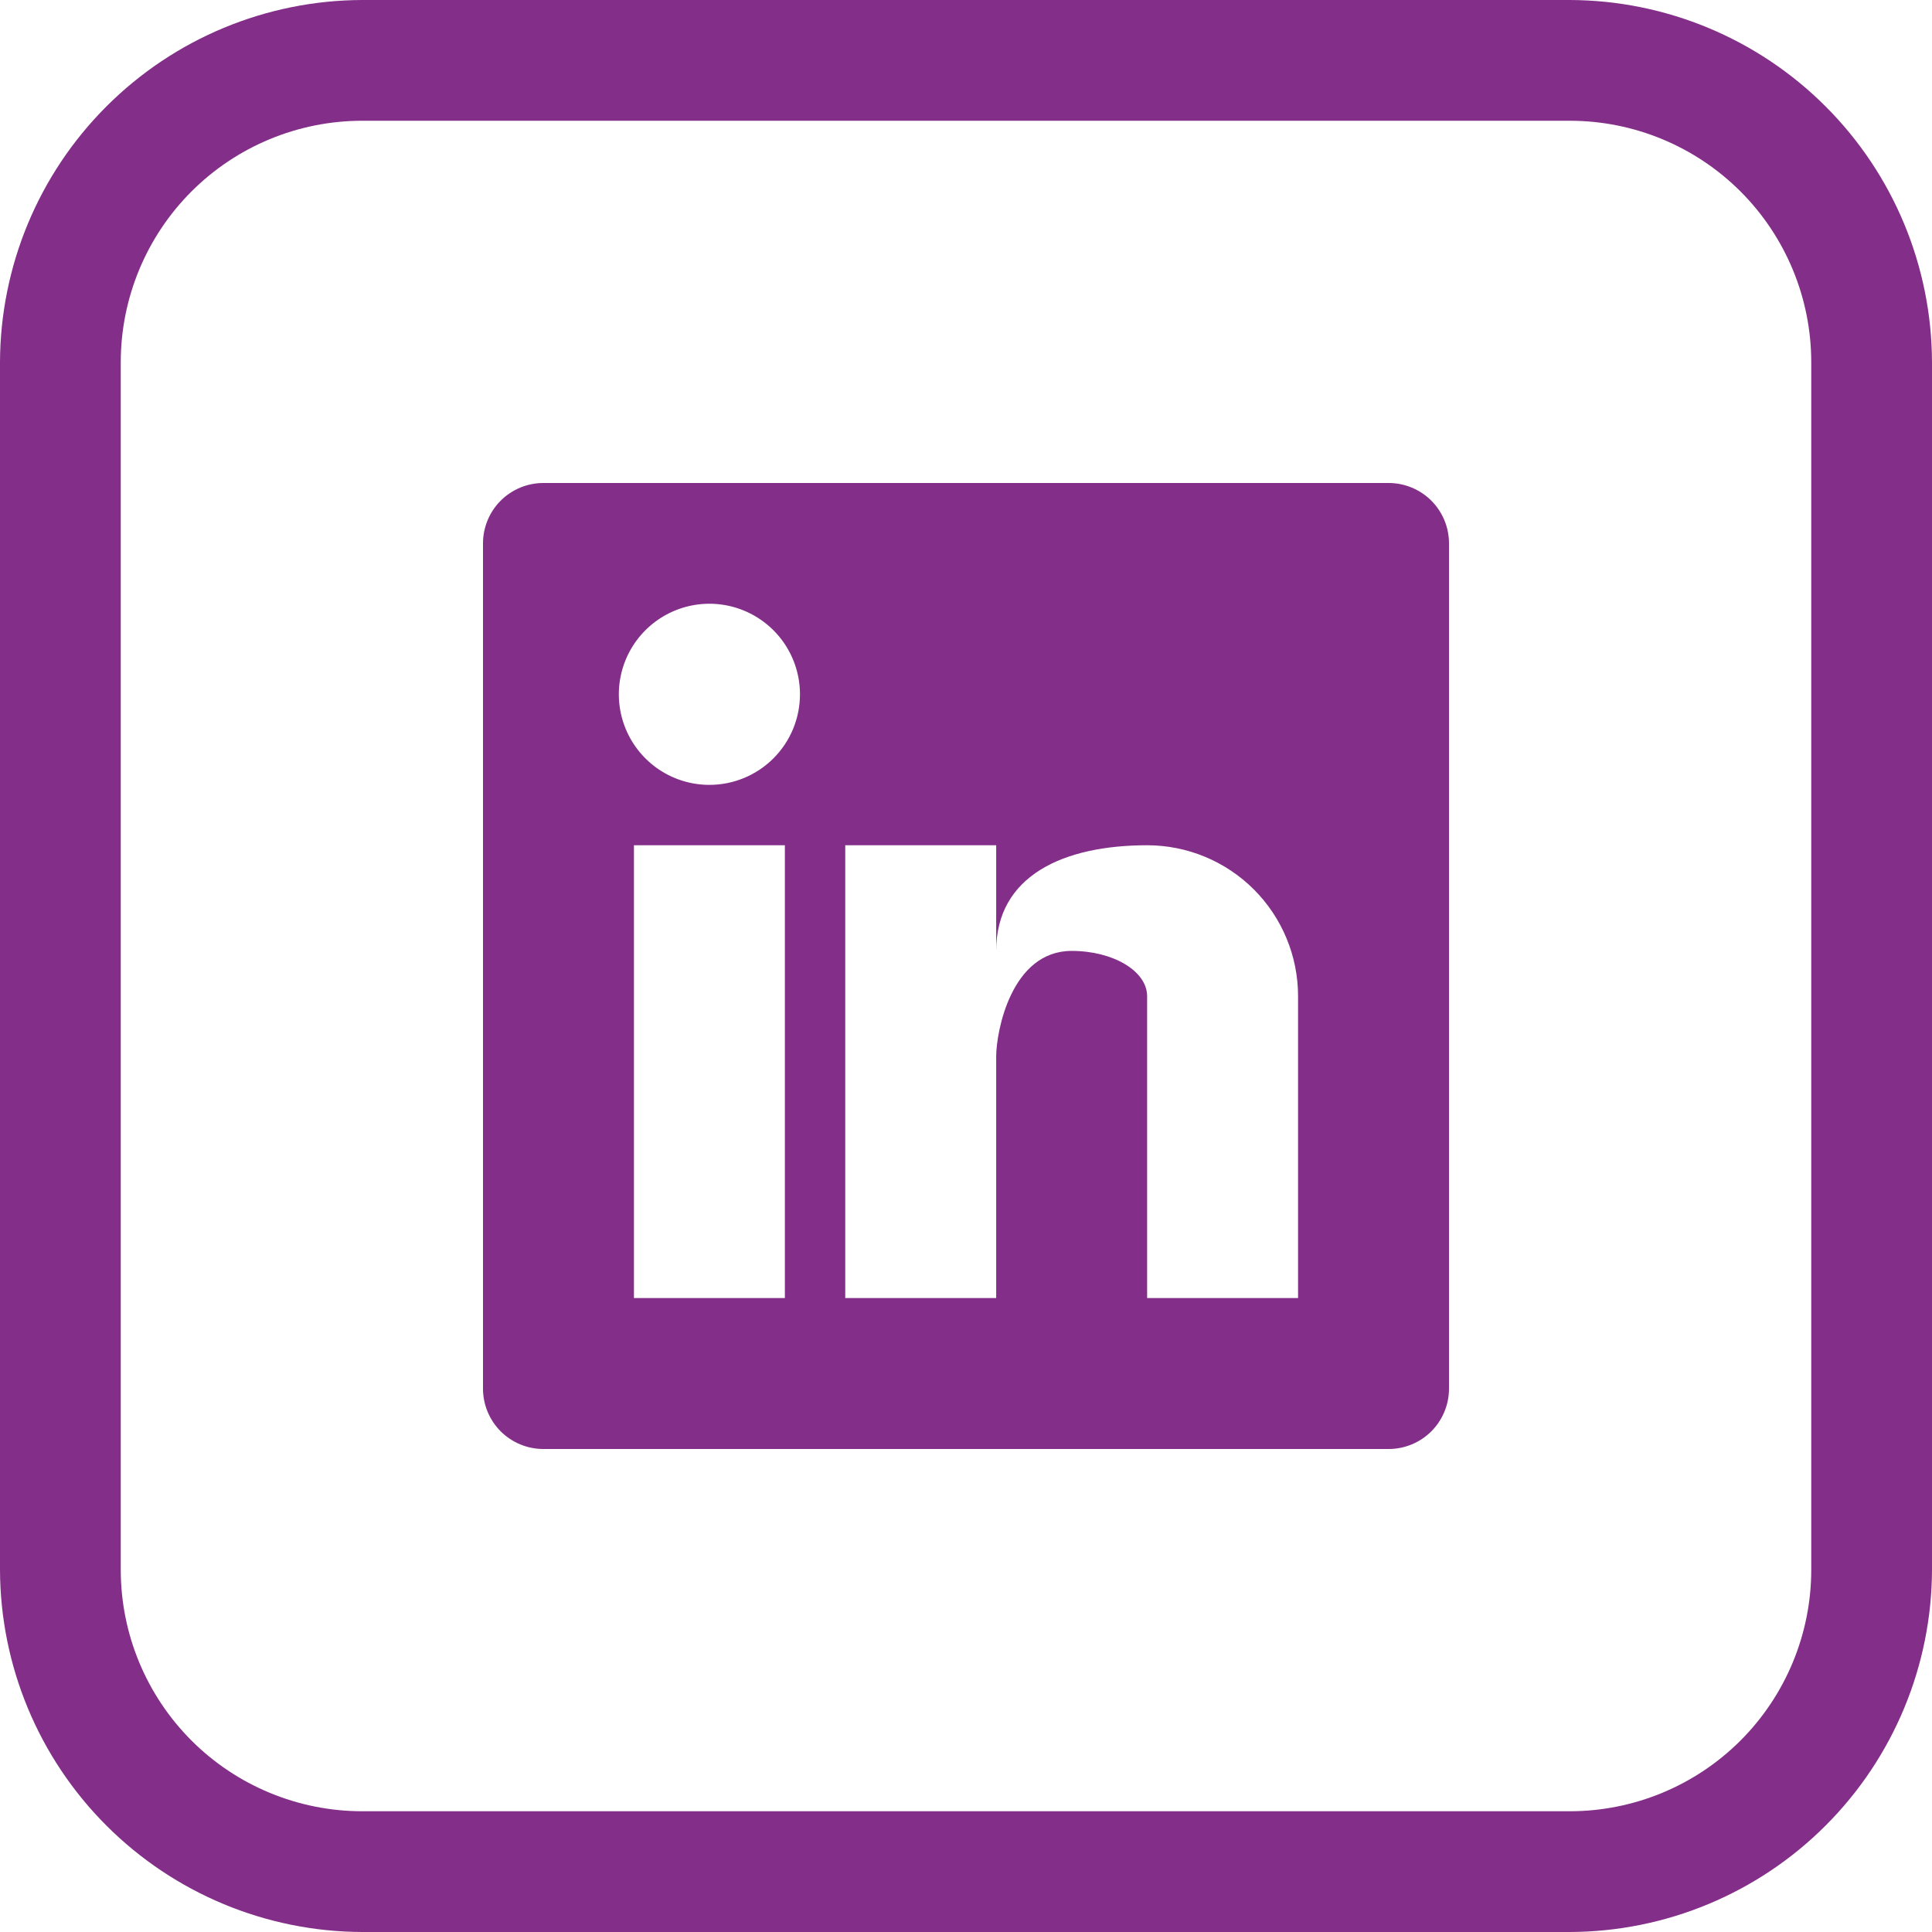 <svg width="48" height="48" viewBox="0 0 48 48" fill="none" xmlns="http://www.w3.org/2000/svg">
<g clip-path="url(#clip0_75_2007)">
<path d="M39 3C40.591 3 42.117 3.632 43.243 4.757C44.368 5.883 45 7.409 45 9V39C45 40.591 44.368 42.117 43.243 43.243C42.117 44.368 40.591 45 39 45H9C7.409 45 5.883 44.368 4.757 43.243C3.632 42.117 3 40.591 3 39V9C3 7.409 3.632 5.883 4.757 4.757C5.883 3.632 7.409 3 9 3H39ZM39 0H9C6.615 0.007 4.33 0.957 2.644 2.644C0.957 4.33 0.007 6.615 0 9L0 39C0.007 41.385 0.957 43.67 2.644 45.356C4.33 47.043 6.615 47.993 9 48H39C41.385 47.993 43.67 47.043 45.356 45.356C47.043 43.67 47.993 41.385 48 39V9C47.993 6.615 47.043 4.33 45.356 2.644C43.67 0.957 41.385 0.007 39 0Z" fill="#832E88"/>
<path d="M34.5 12H13.5C13.102 12 12.721 12.158 12.439 12.439C12.158 12.721 12 13.102 12 13.5V34.5C12 34.898 12.158 35.279 12.439 35.561C12.721 35.842 13.102 36 13.5 36H34.5C34.898 36 35.279 35.842 35.561 35.561C35.842 35.279 36 34.898 36 34.5V13.5C36 13.102 35.842 12.721 35.561 12.439C35.279 12.158 34.898 12 34.5 12ZM19.5 32.25H15.75V21H19.5V32.25ZM17.625 19.5C17.18 19.5 16.745 19.368 16.375 19.121C16.005 18.874 15.717 18.522 15.546 18.111C15.376 17.7 15.331 17.247 15.418 16.811C15.505 16.375 15.719 15.974 16.034 15.659C16.349 15.344 16.75 15.13 17.186 15.043C17.622 14.956 18.075 15.001 18.486 15.171C18.897 15.342 19.249 15.63 19.496 16C19.743 16.37 19.875 16.805 19.875 17.25C19.875 17.847 19.638 18.419 19.216 18.841C18.794 19.263 18.222 19.5 17.625 19.5ZM32.25 32.25H28.5V24.75C28.5 24.128 27.66 23.625 26.625 23.625C25.125 23.625 24.75 25.628 24.75 26.25V32.25H21V21H24.75V23.625C24.75 21.75 26.43 21 28.5 21C29.495 21 30.448 21.395 31.152 22.098C31.855 22.802 32.25 23.755 32.25 24.75V32.25Z" fill="#832E88"/>
</g>
<defs>
<clipPath id="clip0_75_2007">
<rect width="48" height="48" fill="white"/>
</clipPath>
</defs>
</svg>
